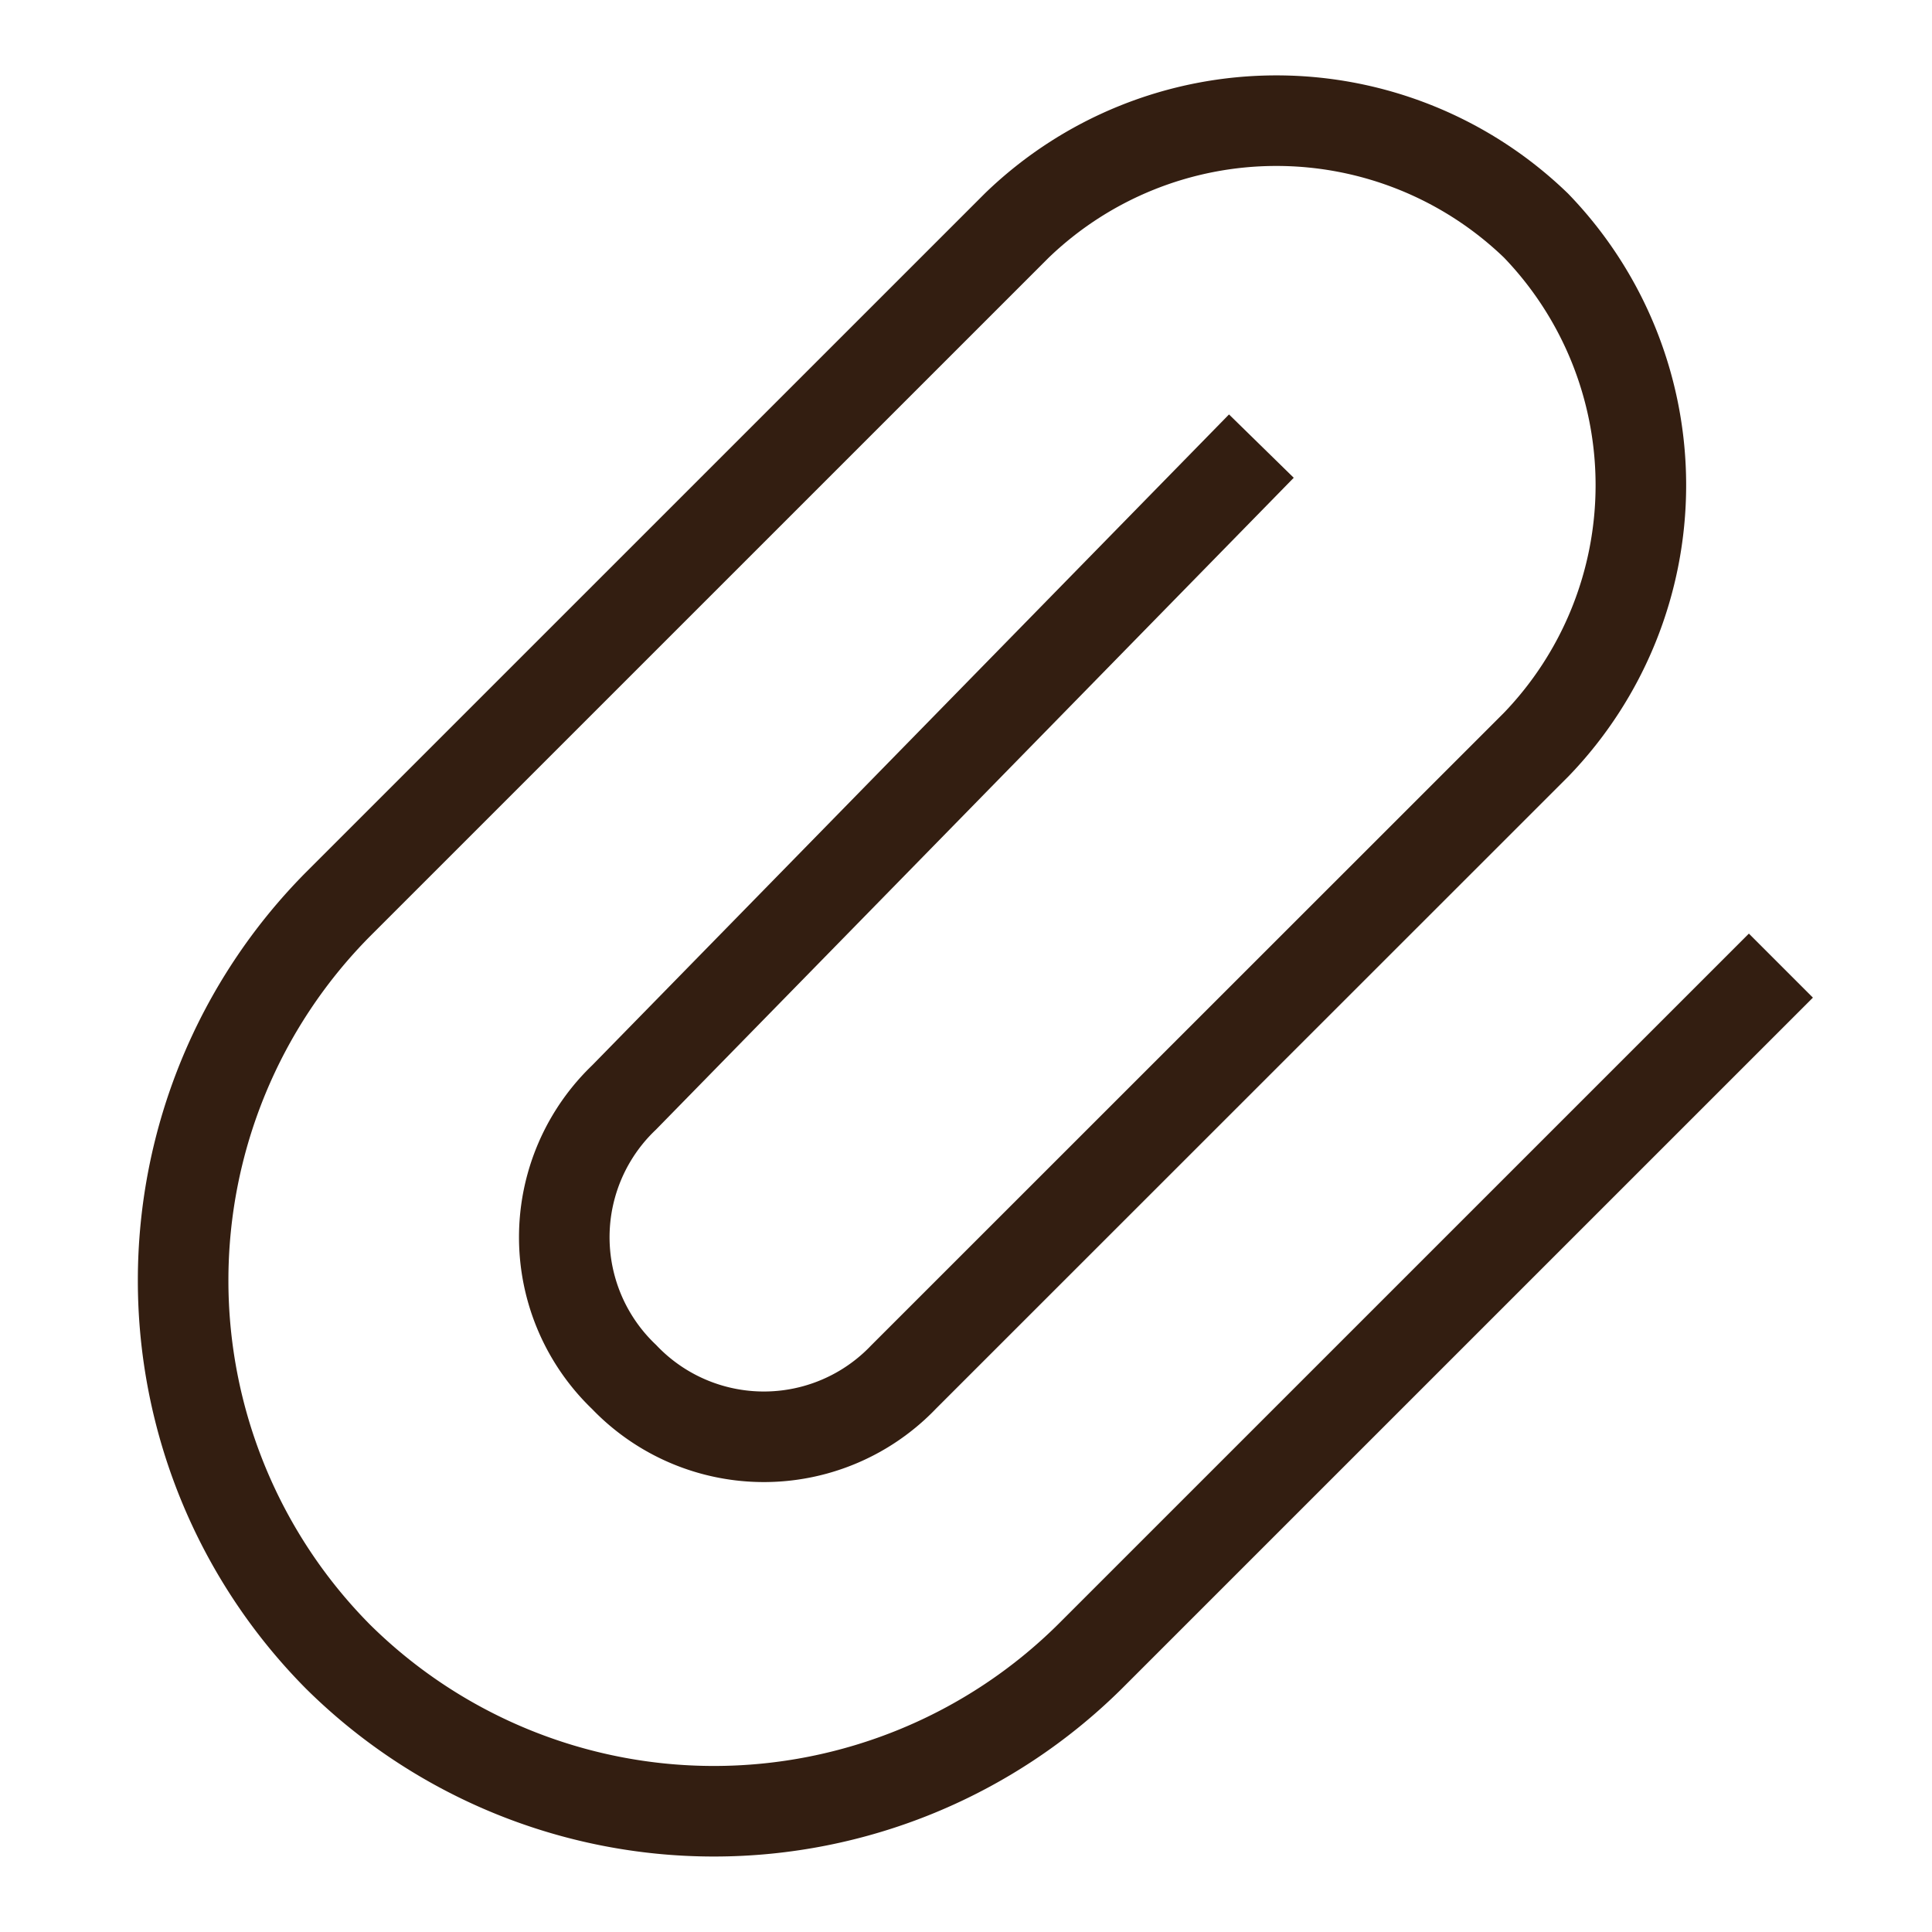 <svg xmlns="http://www.w3.org/2000/svg" viewBox="0 0 32 32"><title>attach</title><g class="nc-icon-wrapper" stroke-linecap="square" stroke-linejoin="miter" stroke-width="1.5" fill="#331e11" stroke="#331e11"><path d="M28.967,16.524,18.053,27.437a8.85,8.85,0,0,1-12.457,0h0a8.85,8.85,0,0,1,0-12.457L16.841,3.736a6.19,6.19,0,0,1,8.6,0h0a6.191,6.191,0,0,1,0,8.6L14.967,22.807a3.2,3.2,0,0,1-4.63,0h0a3.2,3.2,0,0,1,0-4.63L20.368,7.925" fill="none" stroke="#331e11" stroke-miterlimit="10"/></g></svg>